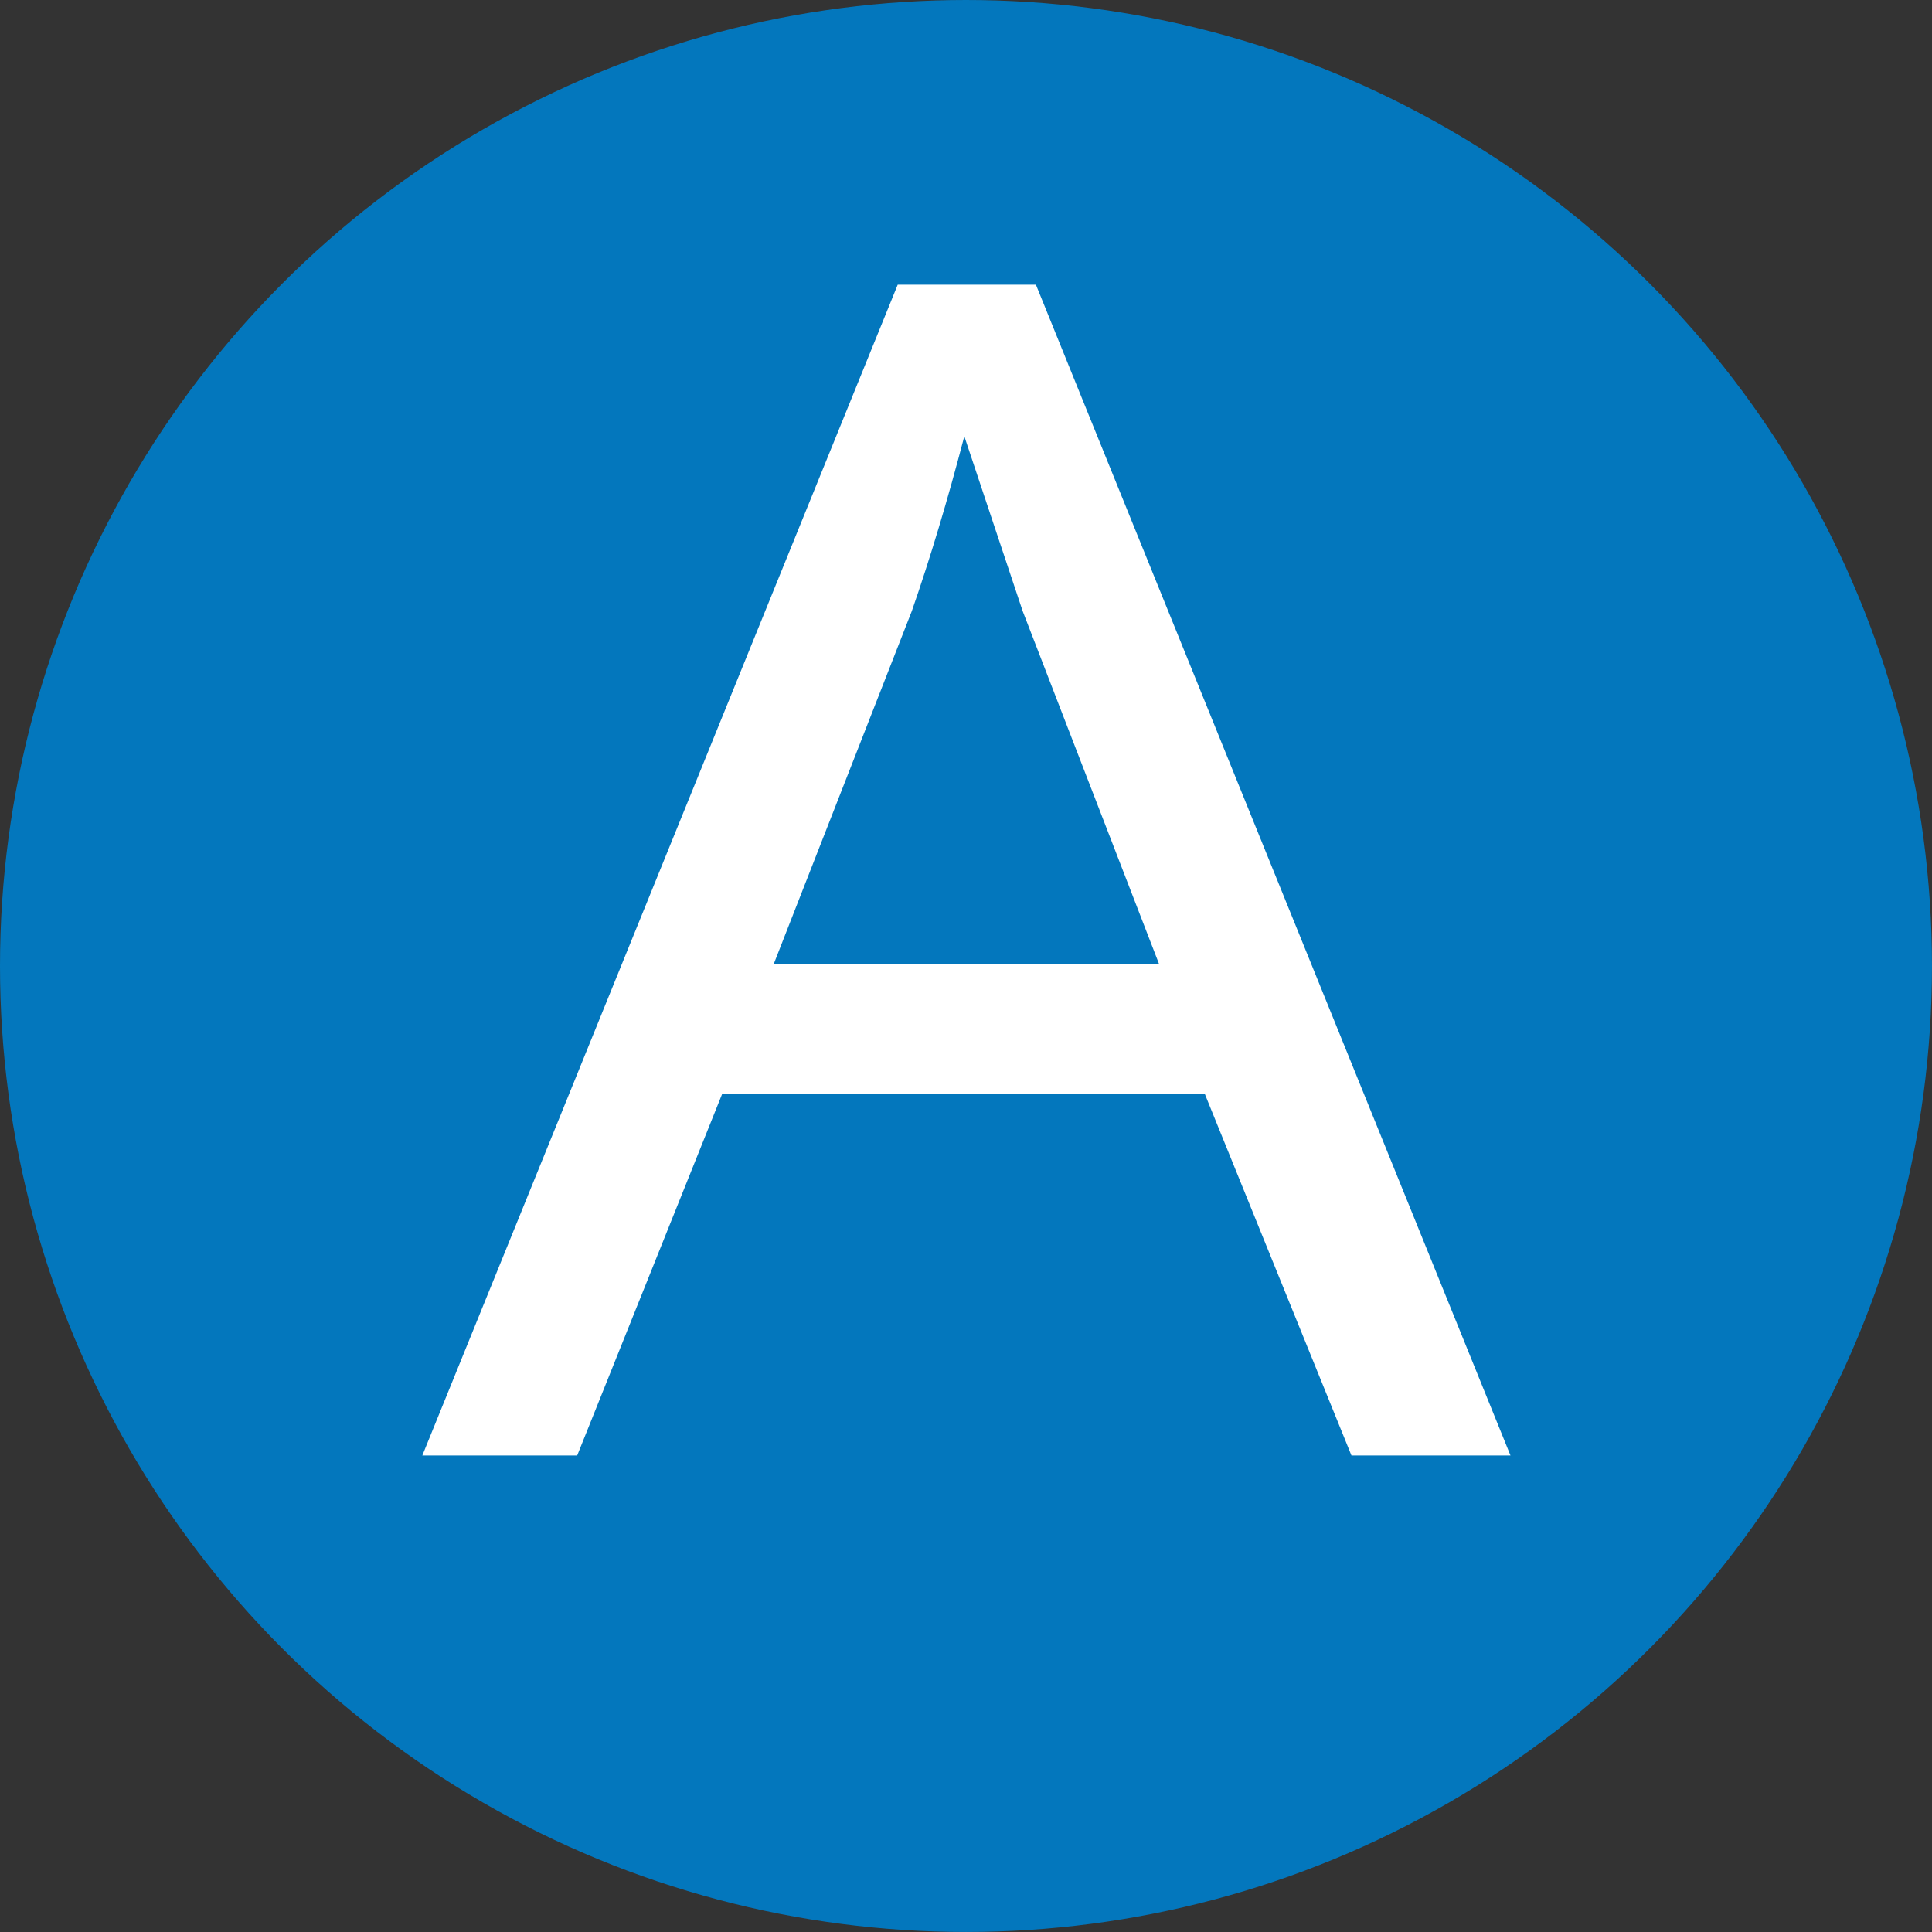 <?xml version="1.0" encoding="UTF-8"?>
<svg width="170.34mm" height="170.34mm" version="1.1" viewBox="0 0 170.34 170.34" xmlns="http://www.w3.org/2000/svg">
  <rect x="0" y="0" width="170.34" height="170.34" fill="#333333" stroke="none"/>
  <ellipse cx="85.169" cy="85.169" rx="85.169" ry="85.169" fill="#0377bd" opacity=".999"/>
  <g transform="scale(1.022 .979)" fill="#fff"
     style="font-variant-caps:normal;font-variant-east-asian:normal;font-variant-ligatures:normal;font-variant-numeric:normal"
     aria-label="A">
    <path
        d="m116.59 131.08-12.641-32.536h-41.658l-12.497 32.536h-13.359l41.011-105.44h11.923l40.94 105.44zm-16.591-44.243-11.779-31.818-5.028-15.729q-2.155 8.619-4.525 15.729l-11.923 31.818z"
        fill="#fff" stroke-width="3.677"
        style="font-variant-caps:normal;font-variant-east-asian:normal;font-variant-ligatures:normal;font-variant-numeric:normal"/>
  </g>
</svg>
